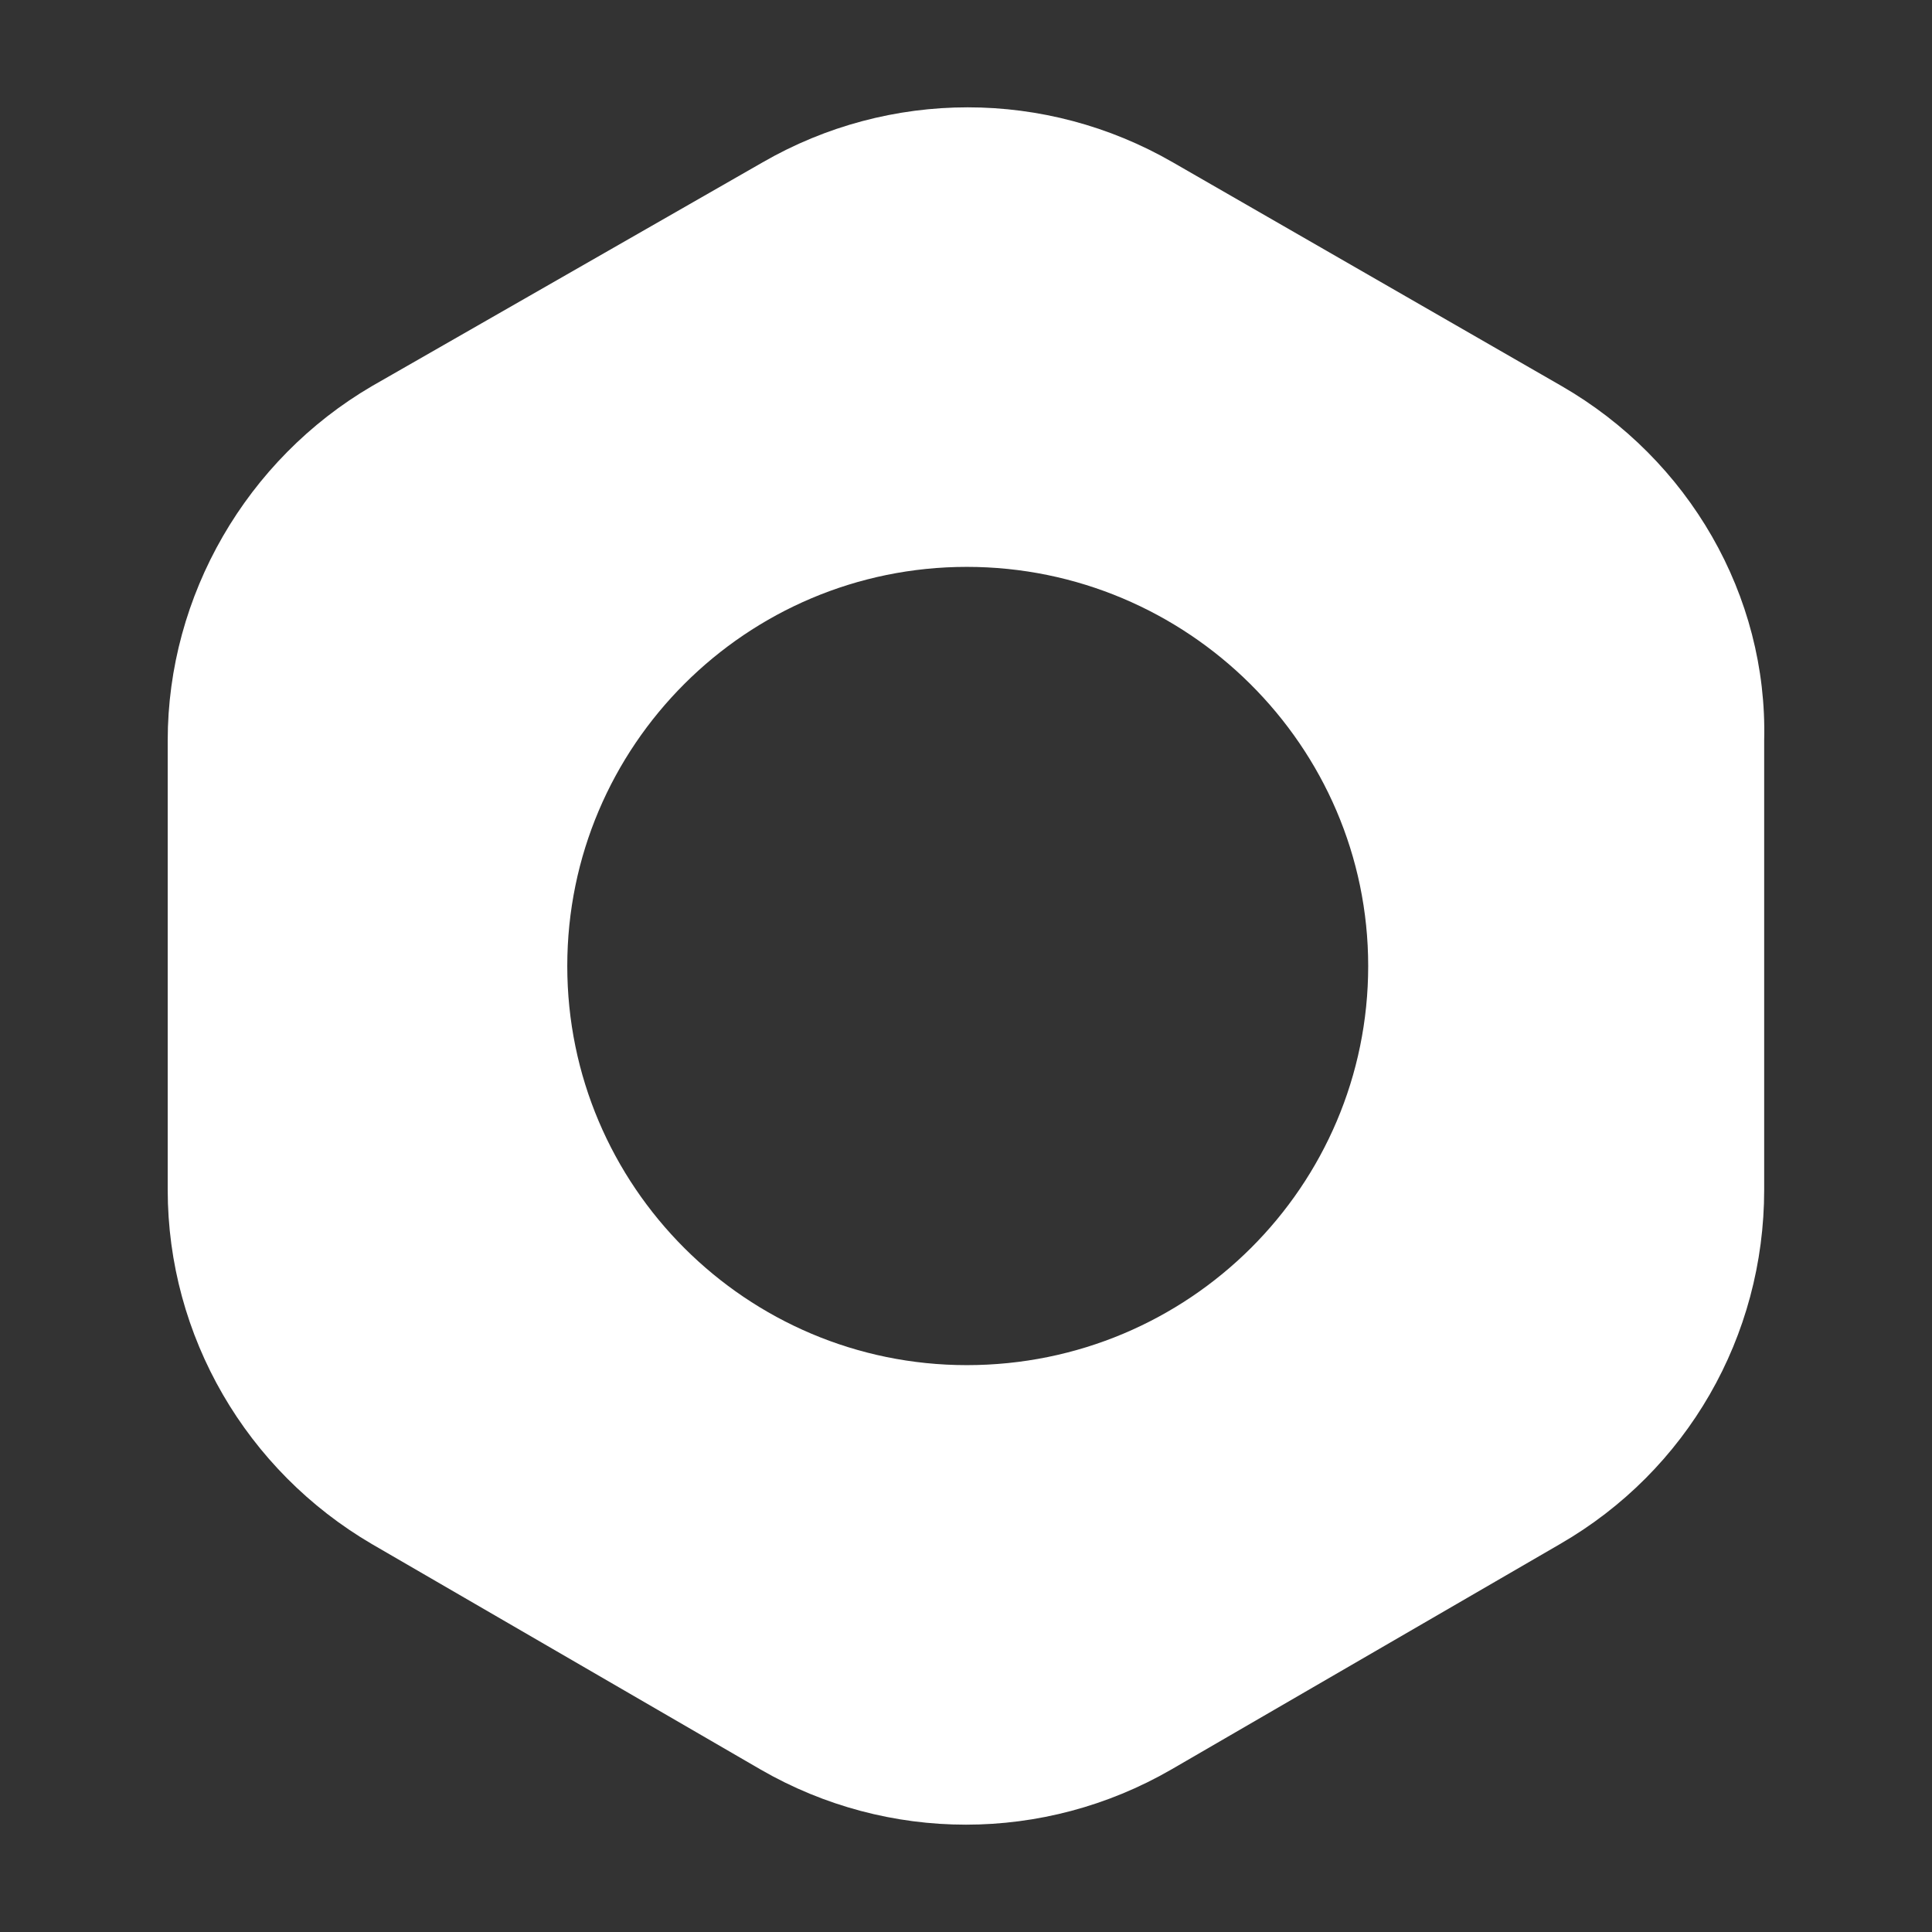 <svg width="488" height="488" viewBox="0 0 488 488" fill="none" xmlns="http://www.w3.org/2000/svg">
<rect x="0" y="0" width="488" height="488" fill="#333333" stroke="none"/>
<path d="M394.468 97.524L296.258 41.013C264.125 22.477 224.751 22.477 192.618 41.013L93.955 97.524C62.275 116.06 42.361 150.418 42.361 187.037V300.511C42.361 337.582 62.275 371.489 93.955 390.024L192.165 446.987C224.298 465.523 263.673 465.523 295.806 446.987L394.015 390.024C426.149 371.489 445.61 337.582 445.61 300.511V187.037C446.515 150.418 426.601 116.06 394.468 97.524ZM244.212 344.816C188.544 344.816 143.287 299.607 143.287 244C143.287 188.393 188.544 143.185 244.212 143.185C299.879 143.185 345.589 188.393 345.589 244C345.589 299.607 300.332 344.816 244.212 344.816Z" fill="white"/>
</svg>
